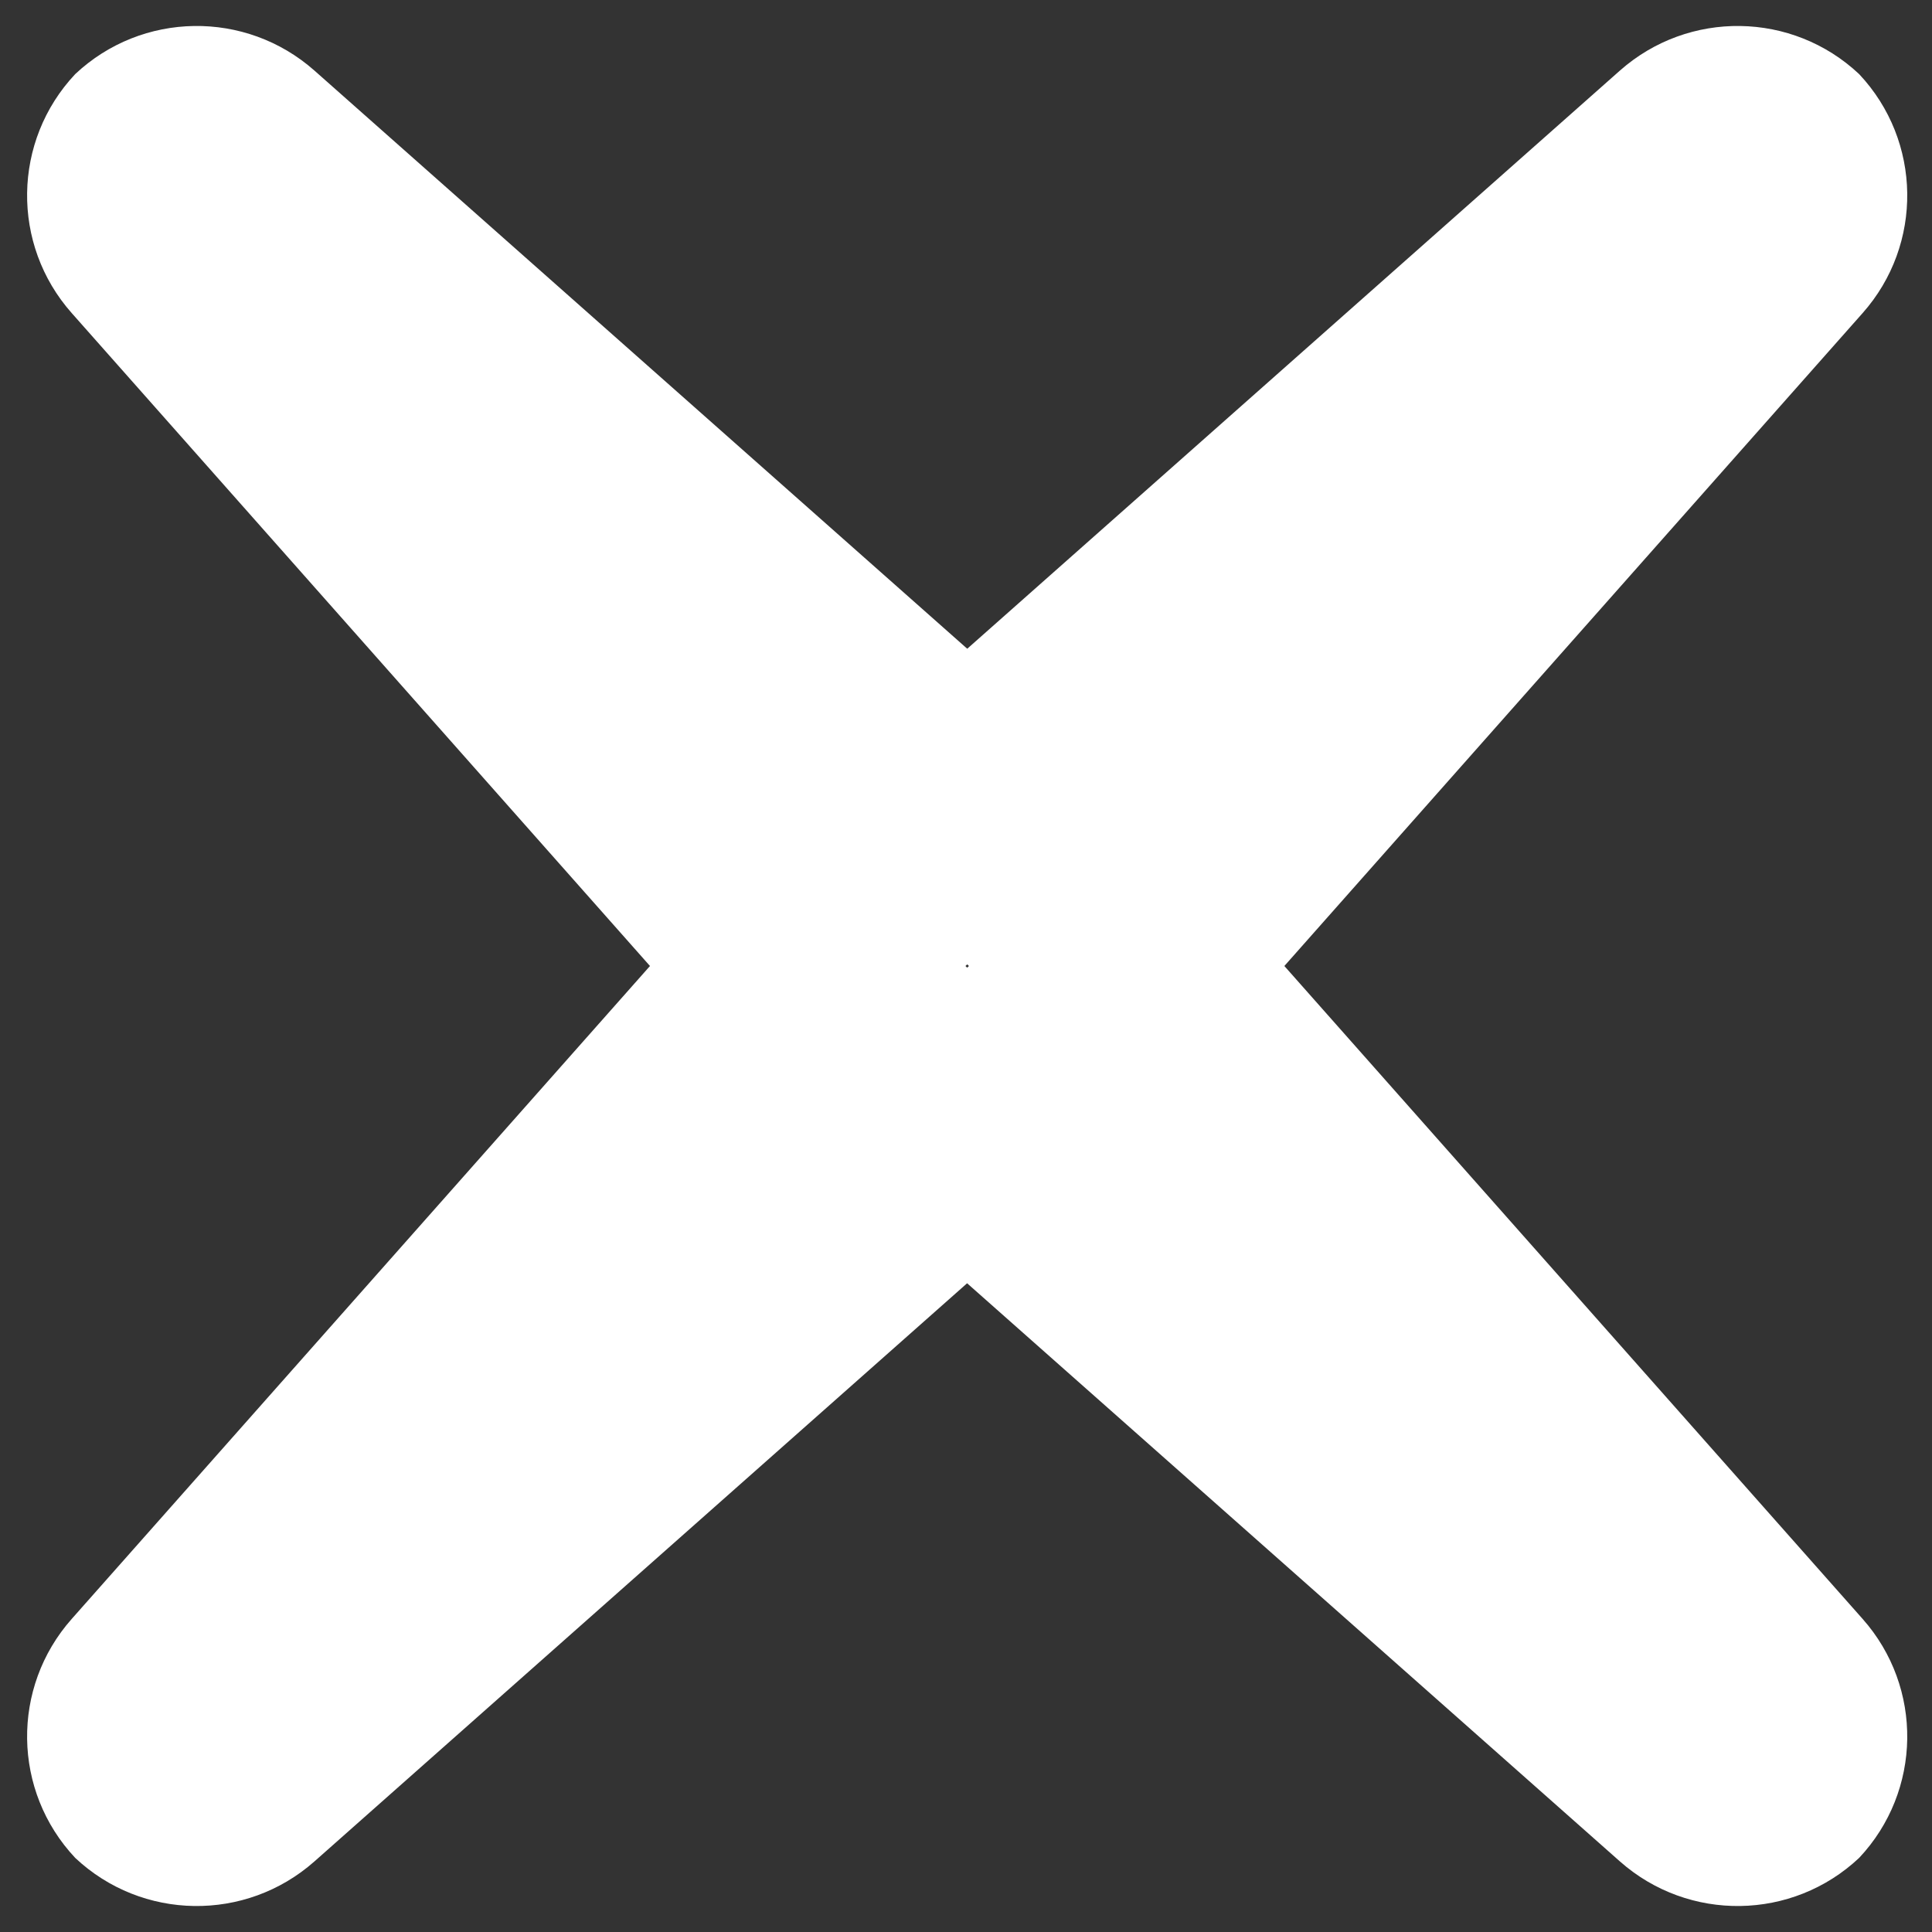 <?xml version="1.0" encoding="UTF-8"?>
<svg width="14px" height="14px" viewBox="0 0 14 14" version="1.1" xmlns="http://www.w3.org/2000/svg" xmlns:xlink="http://www.w3.org/1999/xlink">
    <rect x="0" y="0" width="14" height="14" fill="#333333" stroke="none"/>
    <g id="Visual---KPM" stroke="none" stroke-width="1" fill="none" fill-rule="evenodd">
        <g id="2.A-Detail-(Gemeente)" transform="translate(-379, -332)">
            <g id="Sidebar---Zoekopdracht" transform="translate(0, 241)">
                <g id="Group-6" transform="translate(44, 85)">
                    <g id="3909-kruis-24px" transform="translate(332, 3)">
                        <g id="_x32_4px_Boxes">
                            <rect id="Rectangle-path" x="0" y="0" width="20" height="20"></rect>
                        </g>
                        <g id="Production">
                            <rect id="Rectangle-path" x="0" y="0" width="20" height="20"></rect>
                            <path d="M14.739,3.511 L10.009,7.701 L5.278,3.511 C4.78,3.071 4.029,3.082 3.545,3.537 C3.09,4.021 3.079,4.772 3.52,5.269 L7.71,10 L3.52,14.731 C3.079,15.228 3.09,15.979 3.545,16.463 C4.029,16.918 4.78,16.929 5.278,16.489 L10.008,12.299 L14.739,16.489 C15.237,16.929 15.988,16.918 16.472,16.463 C16.927,15.979 16.938,15.228 16.497,14.731 L12.307,10 L16.497,5.269 C16.938,4.772 16.927,4.021 16.472,3.537 C15.988,3.082 15.237,3.071 14.739,3.511 Z M10.009,10.012 L10.002,10.006 L9.996,10 L10.003,9.994 L10.009,9.988 L10.015,9.994 L10.021,10 L10.015,10.006 L10.009,10.012 Z" id="Shape" fill="#fff" fill-rule="nonzero"></path>
                        </g>
                    </g>
                </g>
            </g>
        </g>
    </g>
</svg>
